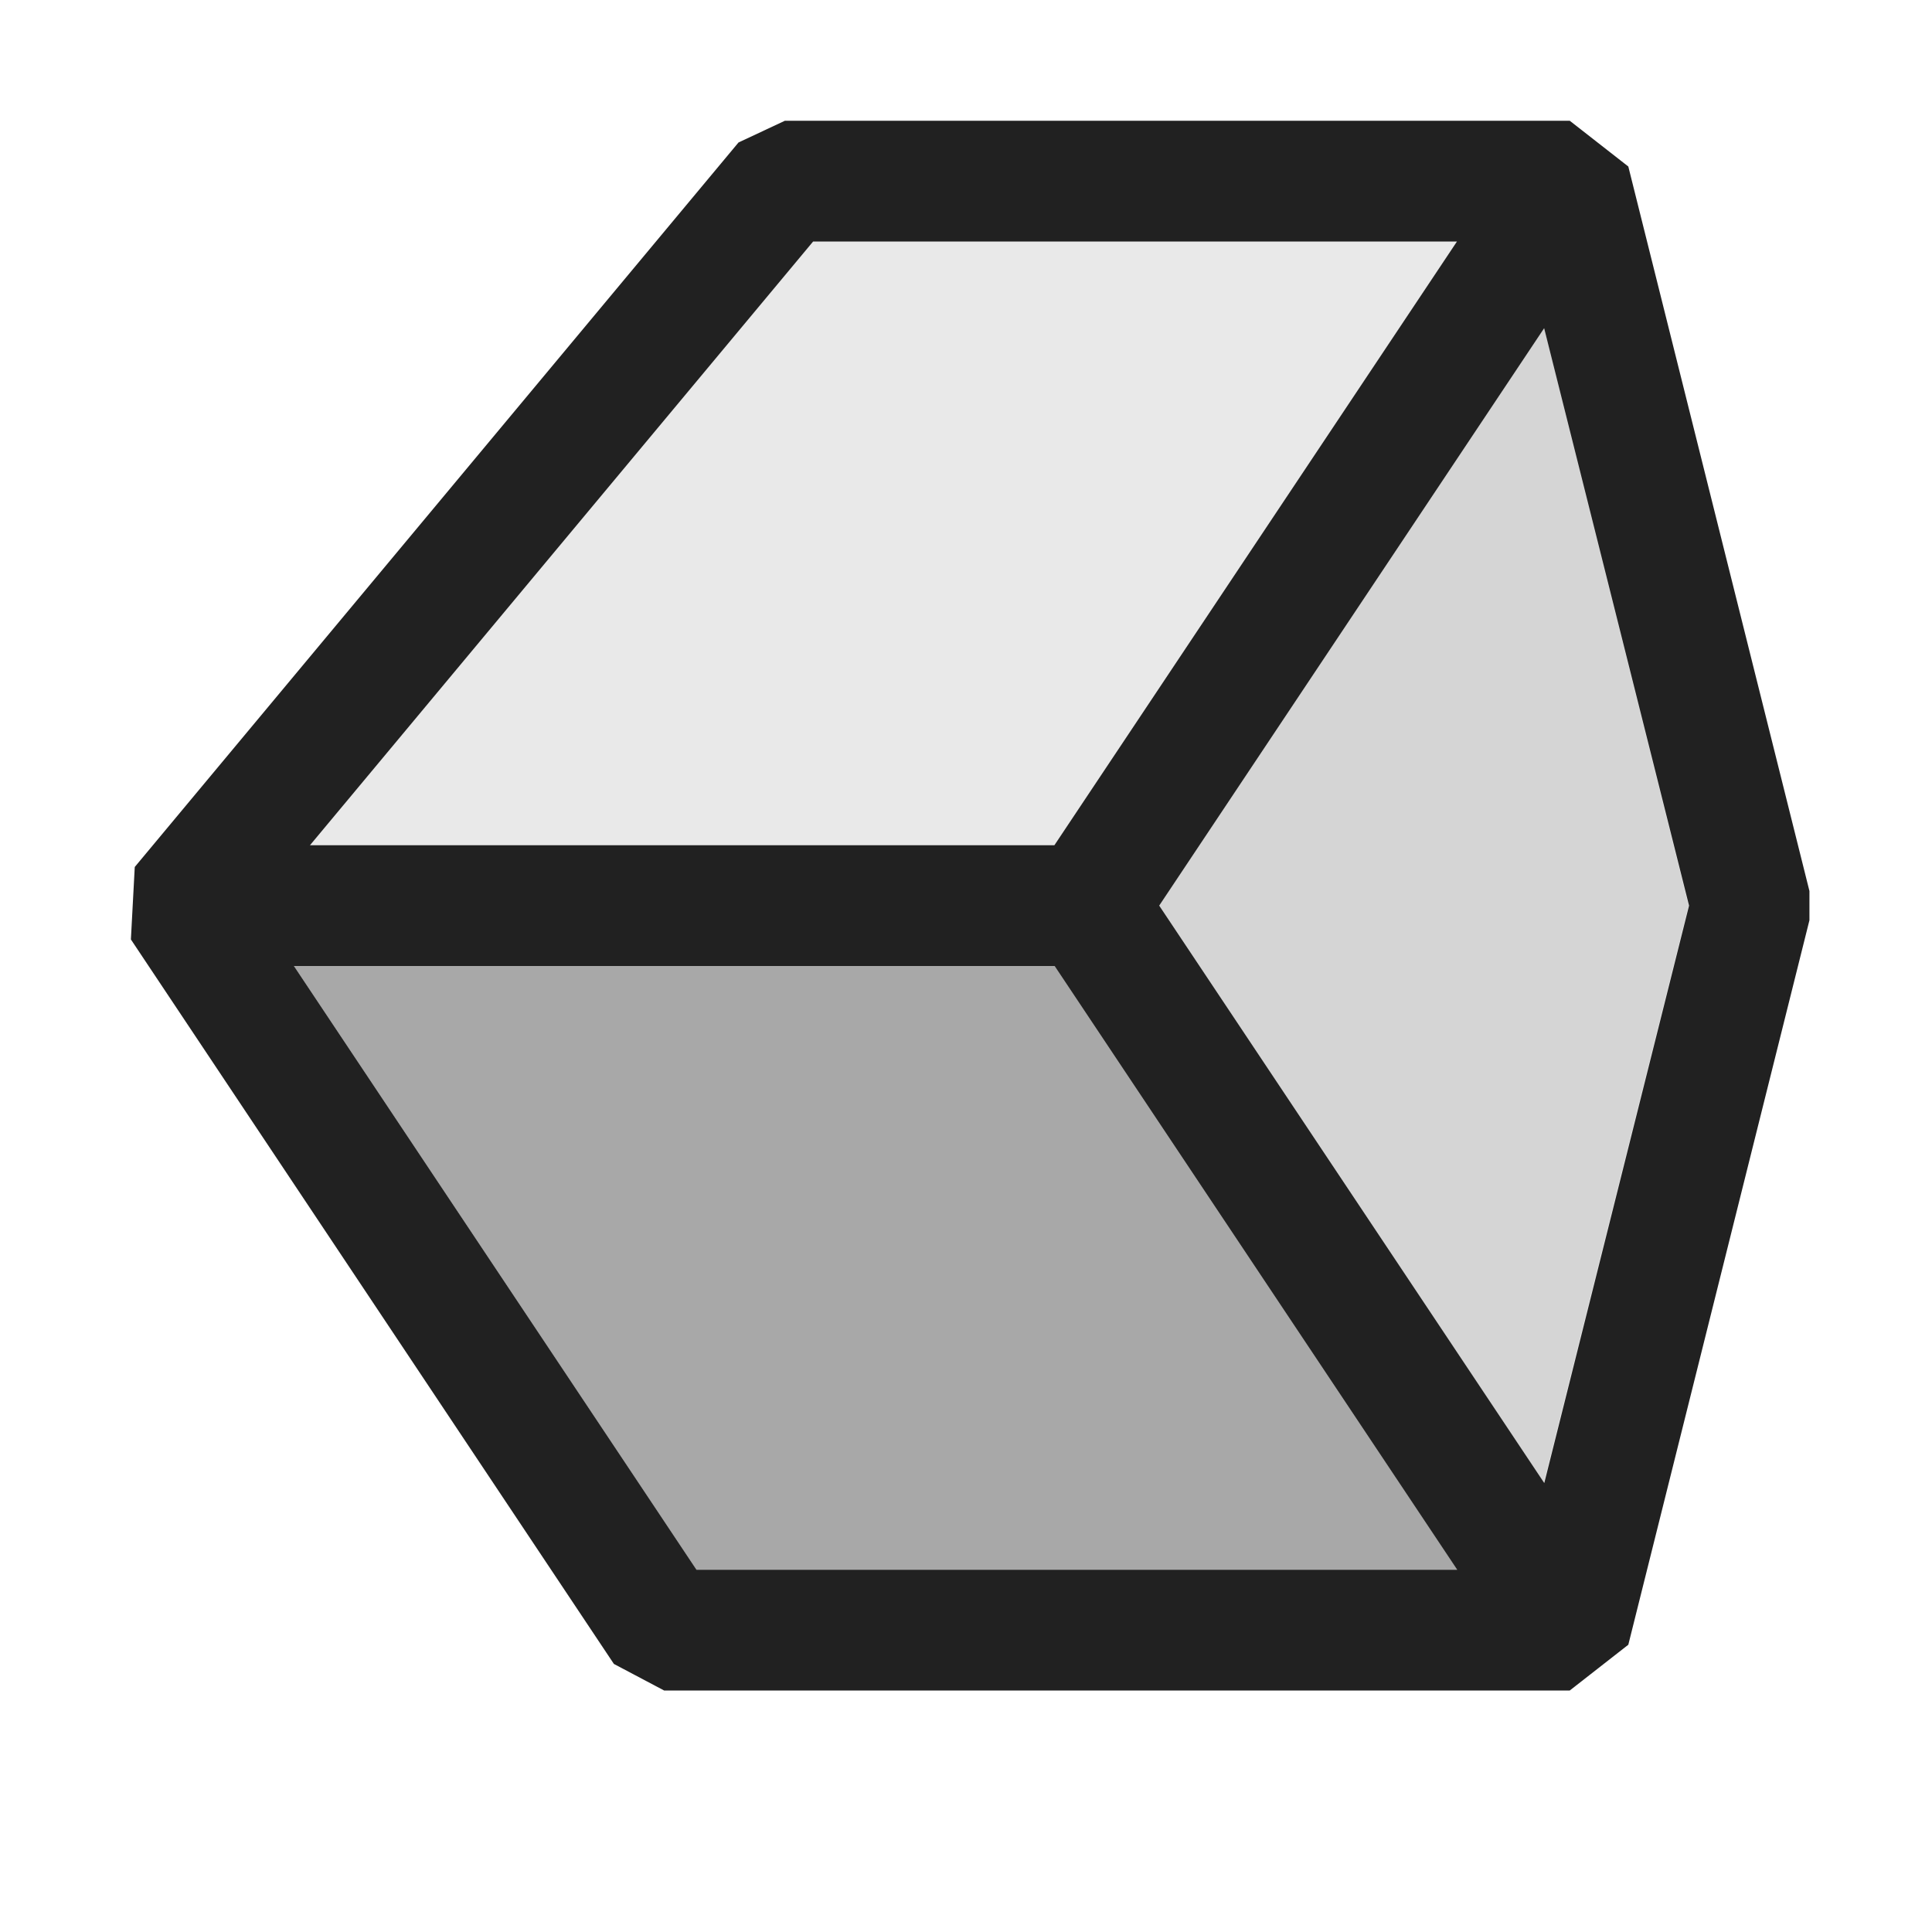 <svg xmlns="http://www.w3.org/2000/svg" viewBox="0 0 16 16">
  <defs>
    <style>.canvas{fill: none; opacity: 0;}.light-defaultgrey-10{fill: #212121; opacity: 0.1;}.light-defaultgrey-25{fill: #212121; opacity: 0.25;}.light-defaultgrey{fill: #212121; opacity: 1;}</style>
  </defs>
  <title>IconLightDirectXThreeD</title>
  <g id="canvas">
    <path class="canvas" d="M16,16H0V0H16Z" />
  </g>
  <g id="level-1">
    <path class="light-defaultgrey-10" d="M14.5,7.5l-1.5,6H5.5l-4-6,5-6H13Z" />
    <path class="light-defaultgrey-10" d="M13.984,7.5l-1.2,4.782L12.066,13h-6.3L2.434,8h6.3L9.6,7.5l3.188-4.782Z" />
    <path class="light-defaultgrey-25" d="M2.434,8h6.3l3.334,5h-6.3Z" />
    <path class="light-defaultgrey" d="M13.485,1.379,13,1H6.5l-.384.18-5,6-.032.6,4,6L5.5,14H13l.485-.379,1.5-6V7.379ZM6.734,2h5.332L8.732,7H2.567Zm-4.3,6h6.3l3.334,5h-6.3Zm10.355,4.282L9.6,7.5l3.188-4.782,1.2,4.782Z" />
  </g>
</svg>
